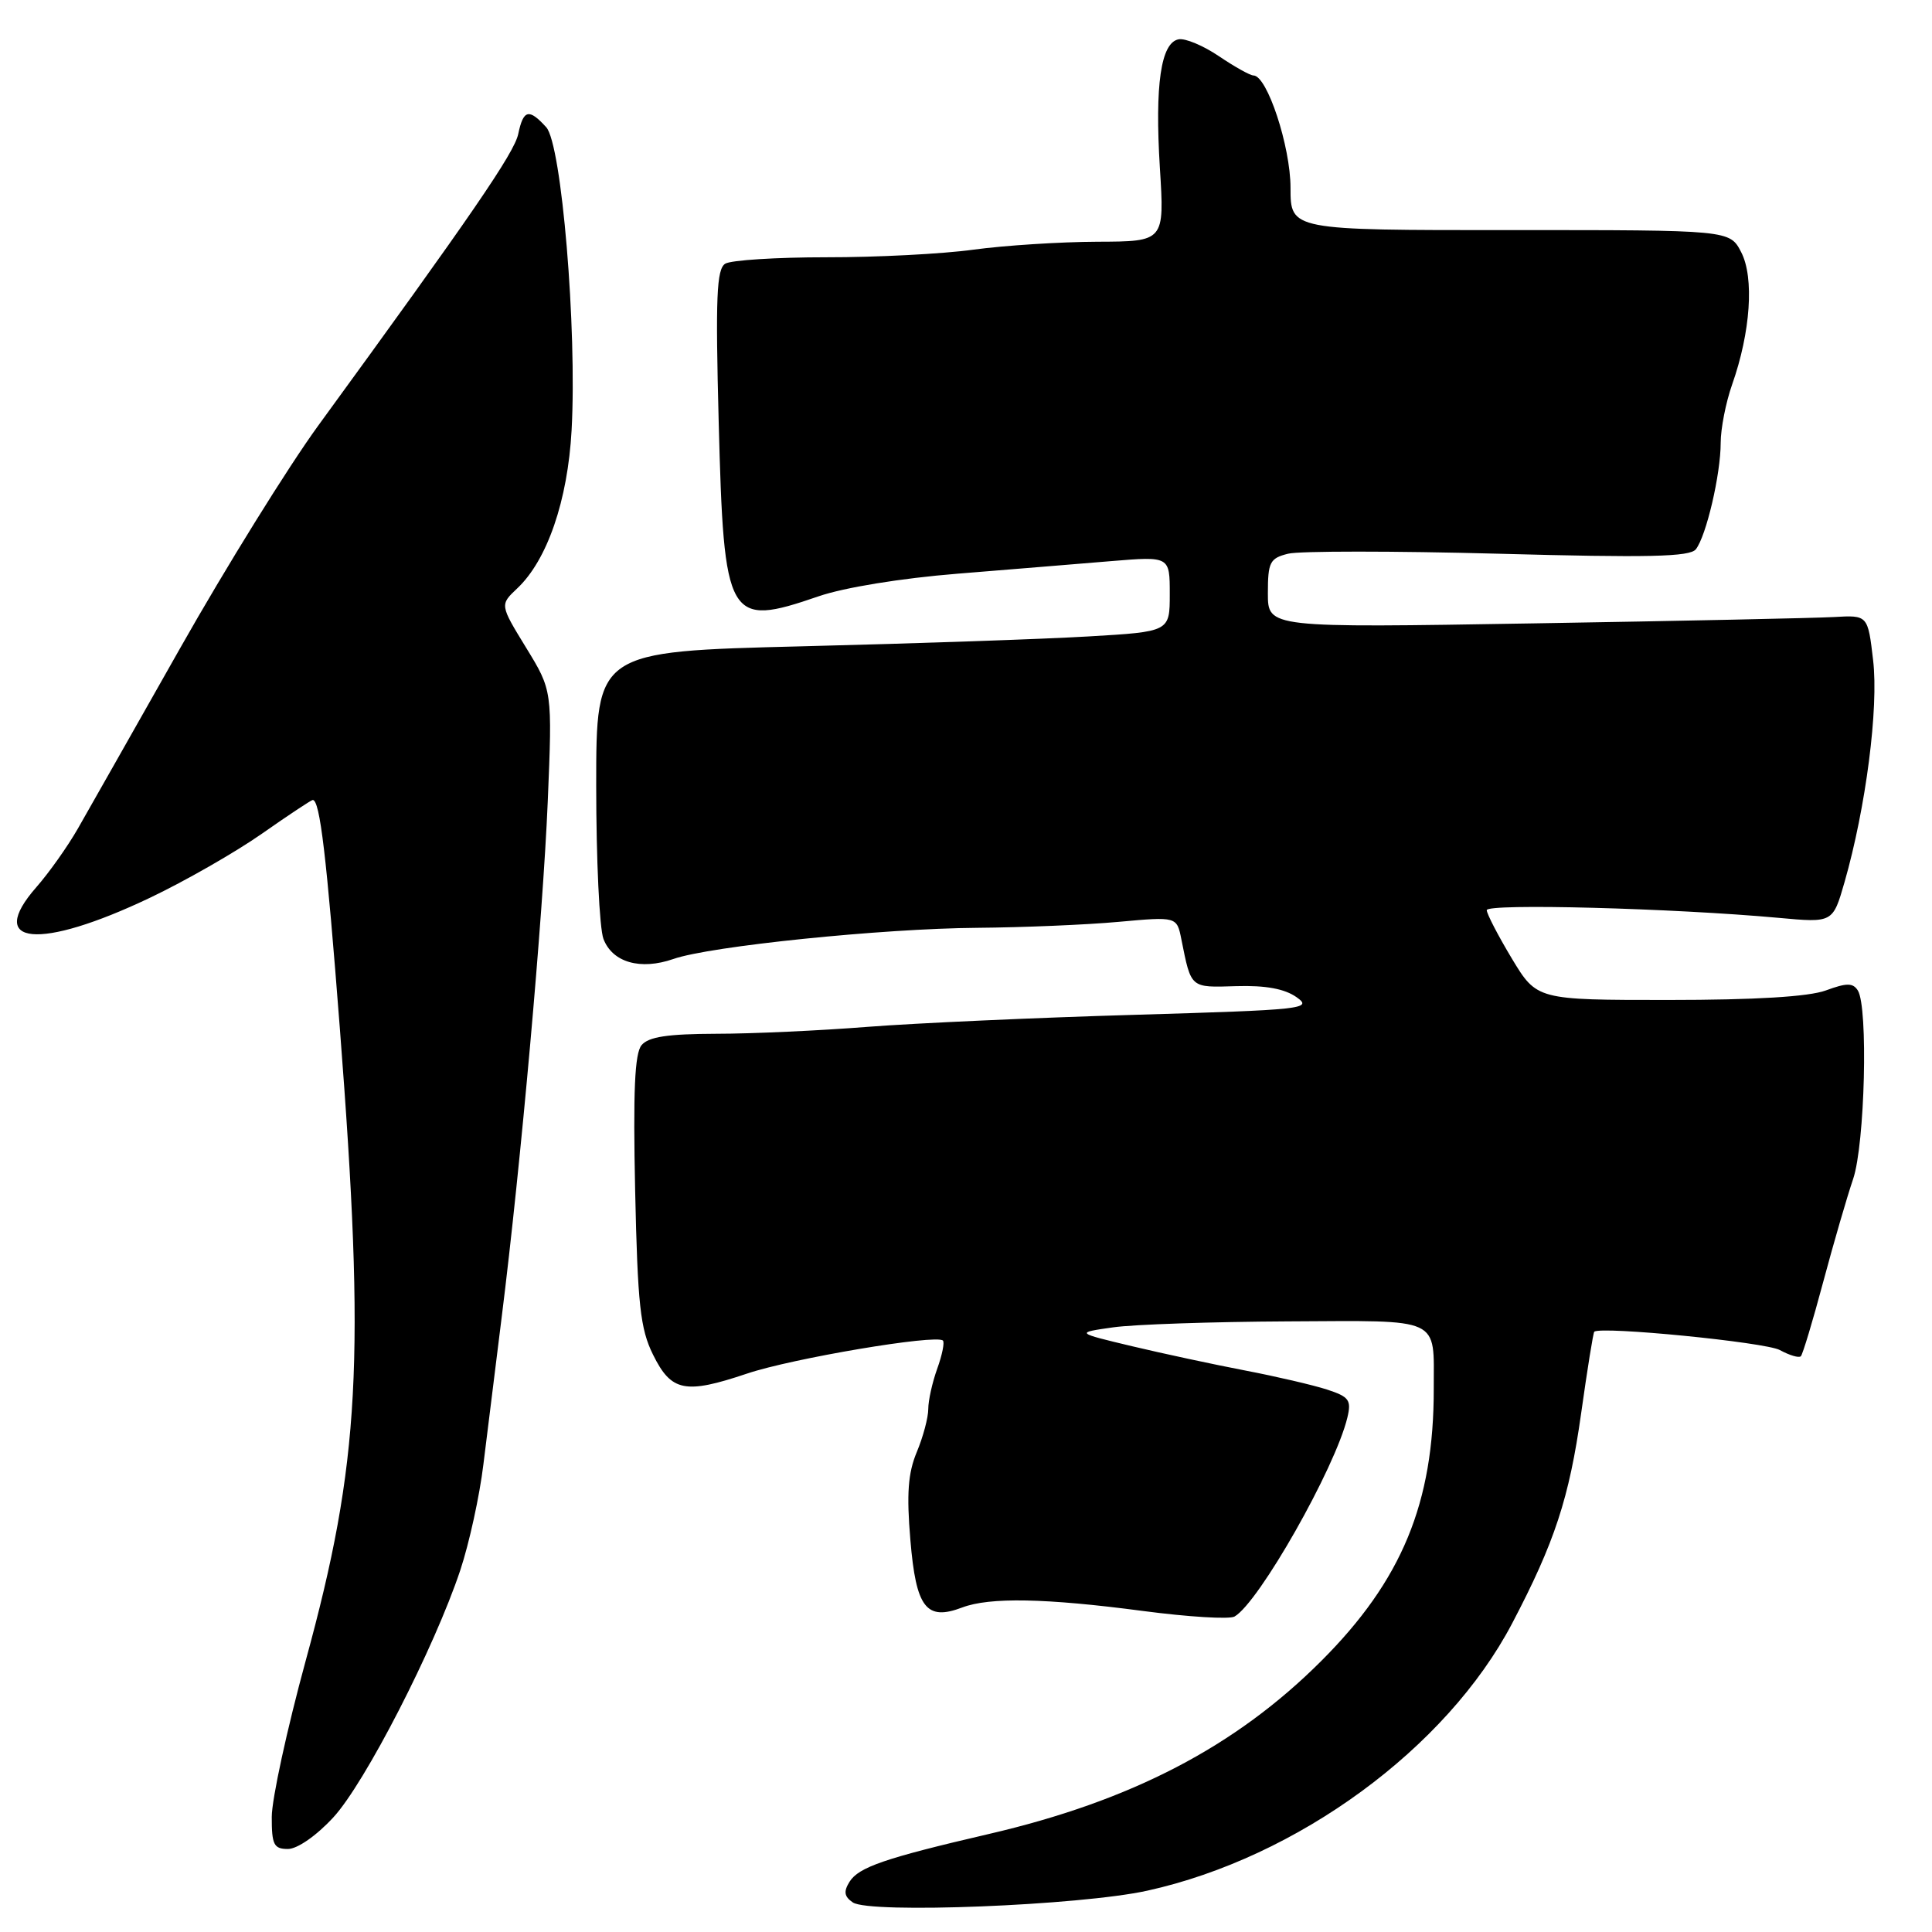 <?xml version="1.0" encoding="UTF-8" standalone="no"?>
<!DOCTYPE svg PUBLIC "-//W3C//DTD SVG 1.1//EN" "http://www.w3.org/Graphics/SVG/1.1/DTD/svg11.dtd" >
<svg xmlns="http://www.w3.org/2000/svg" xmlns:xlink="http://www.w3.org/1999/xlink" version="1.1" viewBox="0 0 256 256">
 <g >
 <path fill="currentColor"
d=" M 152.00 250.53 C 171.89 246.15 191.68 231.66 200.37 215.10 C 206.00 204.38 207.93 198.49 209.51 187.27 C 210.33 181.44 211.11 176.57 211.25 176.46 C 212.14 175.70 233.94 177.85 235.84 178.89 C 237.12 179.59 238.37 179.96 238.62 179.71 C 238.87 179.46 240.20 175.04 241.58 169.88 C 242.96 164.72 244.75 158.57 245.55 156.22 C 247.11 151.61 247.56 133.43 246.17 131.24 C 245.52 130.22 244.70 130.22 241.93 131.24 C 239.66 132.07 232.59 132.50 221.07 132.50 C 203.64 132.50 203.64 132.50 200.32 127.00 C 198.50 123.97 197.01 121.09 197.00 120.60 C 197.00 119.69 221.66 120.34 235.68 121.62 C 242.86 122.28 242.86 122.28 244.41 116.89 C 247.24 107.01 248.94 93.83 248.20 87.50 C 247.50 81.50 247.50 81.50 243.00 81.76 C 240.53 81.90 222.64 82.28 203.25 82.60 C 168.00 83.19 168.00 83.19 168.00 78.62 C 168.00 74.49 168.26 73.97 170.68 73.37 C 172.15 73.00 184.68 73.00 198.53 73.37 C 218.42 73.91 223.92 73.79 224.71 72.78 C 226.09 71.02 228.00 62.84 228.00 58.68 C 228.00 56.80 228.68 53.33 229.51 50.97 C 231.96 44.03 232.46 36.79 230.72 33.42 C 229.20 30.48 229.20 30.48 200.10 30.49 C 171.00 30.50 171.00 30.50 171.00 24.88 C 171.00 19.41 167.90 10.00 166.09 10.00 C 165.65 10.00 163.59 8.85 161.52 7.45 C 159.45 6.05 157.05 5.04 156.17 5.21 C 153.82 5.66 153.01 11.24 153.69 22.25 C 154.30 32.00 154.30 32.00 145.40 32.03 C 140.51 32.05 133.12 32.52 129.00 33.08 C 124.88 33.65 116.10 34.10 109.49 34.09 C 102.89 34.09 96.86 34.47 96.10 34.94 C 94.95 35.65 94.80 39.40 95.23 55.89 C 95.92 82.32 96.40 83.16 108.45 79.02 C 111.84 77.85 119.40 76.62 126.85 76.02 C 133.81 75.45 142.99 74.71 147.25 74.35 C 155.00 73.71 155.00 73.71 155.00 78.71 C 155.00 83.70 155.00 83.70 144.25 84.33 C 138.34 84.68 121.24 85.27 106.25 85.64 C 79.00 86.32 79.00 86.32 79.00 104.09 C 79.00 113.87 79.43 123.01 79.96 124.41 C 81.15 127.53 84.86 128.59 89.23 127.07 C 94.08 125.37 116.94 123.03 129.50 122.94 C 135.55 122.89 143.97 122.54 148.22 122.15 C 155.94 121.45 155.94 121.45 156.54 124.48 C 157.85 131.00 157.68 130.86 163.79 130.67 C 167.70 130.55 170.23 131.02 171.81 132.14 C 173.99 133.68 172.73 133.81 150.31 134.47 C 137.21 134.85 121.33 135.57 115.00 136.06 C 108.67 136.56 99.62 136.98 94.87 136.98 C 88.47 137.00 85.93 137.38 85.01 138.49 C 84.10 139.58 83.88 144.63 84.16 157.74 C 84.49 172.90 84.84 176.09 86.53 179.50 C 88.95 184.40 90.77 184.77 98.98 182.01 C 104.97 179.99 124.03 176.78 124.94 177.63 C 125.18 177.86 124.85 179.53 124.19 181.35 C 123.54 183.16 123.00 185.57 123.00 186.70 C 123.00 187.83 122.32 190.39 121.48 192.40 C 120.32 195.18 120.11 197.94 120.63 204.06 C 121.38 213.06 122.73 214.81 127.50 213.00 C 131.13 211.62 138.56 211.76 151.43 213.46 C 157.44 214.25 162.91 214.59 163.58 214.20 C 166.80 212.37 176.92 194.53 178.53 187.85 C 179.09 185.52 178.77 185.08 175.83 184.12 C 174.00 183.53 169.12 182.39 165.00 181.60 C 160.88 180.81 154.12 179.36 150.00 178.38 C 142.50 176.59 142.50 176.59 147.50 175.88 C 150.25 175.49 160.66 175.14 170.63 175.09 C 191.22 174.99 189.97 174.41 189.98 184.00 C 190.00 199.14 185.76 209.40 175.08 220.08 C 163.72 231.44 149.92 238.63 131.00 243.02 C 117.27 246.21 113.78 247.41 112.57 249.34 C 111.76 250.64 111.86 251.30 113.00 252.08 C 115.23 253.60 143.07 252.49 152.00 250.53 Z  M 44.16 240.82 C 48.36 236.28 57.56 218.35 60.99 208.06 C 62.17 204.51 63.55 198.21 64.05 194.06 C 64.56 189.90 65.65 181.10 66.48 174.50 C 69.02 154.22 71.93 121.66 72.58 106.20 C 73.19 91.50 73.19 91.50 69.71 85.82 C 66.23 80.14 66.23 80.14 68.53 77.97 C 72.51 74.23 75.23 66.31 75.74 57.00 C 76.47 43.57 74.42 19.12 72.38 16.86 C 70.09 14.34 69.35 14.51 68.67 17.75 C 68.15 20.26 62.52 28.46 42.15 56.42 C 38.18 61.88 29.94 75.15 23.85 85.92 C 17.76 96.69 11.67 107.43 10.32 109.79 C 8.97 112.15 6.50 115.64 4.83 117.54 C -1.96 125.28 5.20 125.95 19.89 118.95 C 24.51 116.75 31.17 112.94 34.69 110.48 C 38.21 108.01 41.25 106.00 41.44 106.00 C 42.39 106.00 43.27 113.42 45.04 136.37 C 48.43 180.24 47.70 193.76 40.52 220.00 C 38.04 229.07 36.01 238.41 36.01 240.75 C 36.00 244.44 36.29 245.00 38.15 245.00 C 39.40 245.00 41.93 243.24 44.16 240.82 Z "/>
</g>
</svg>
